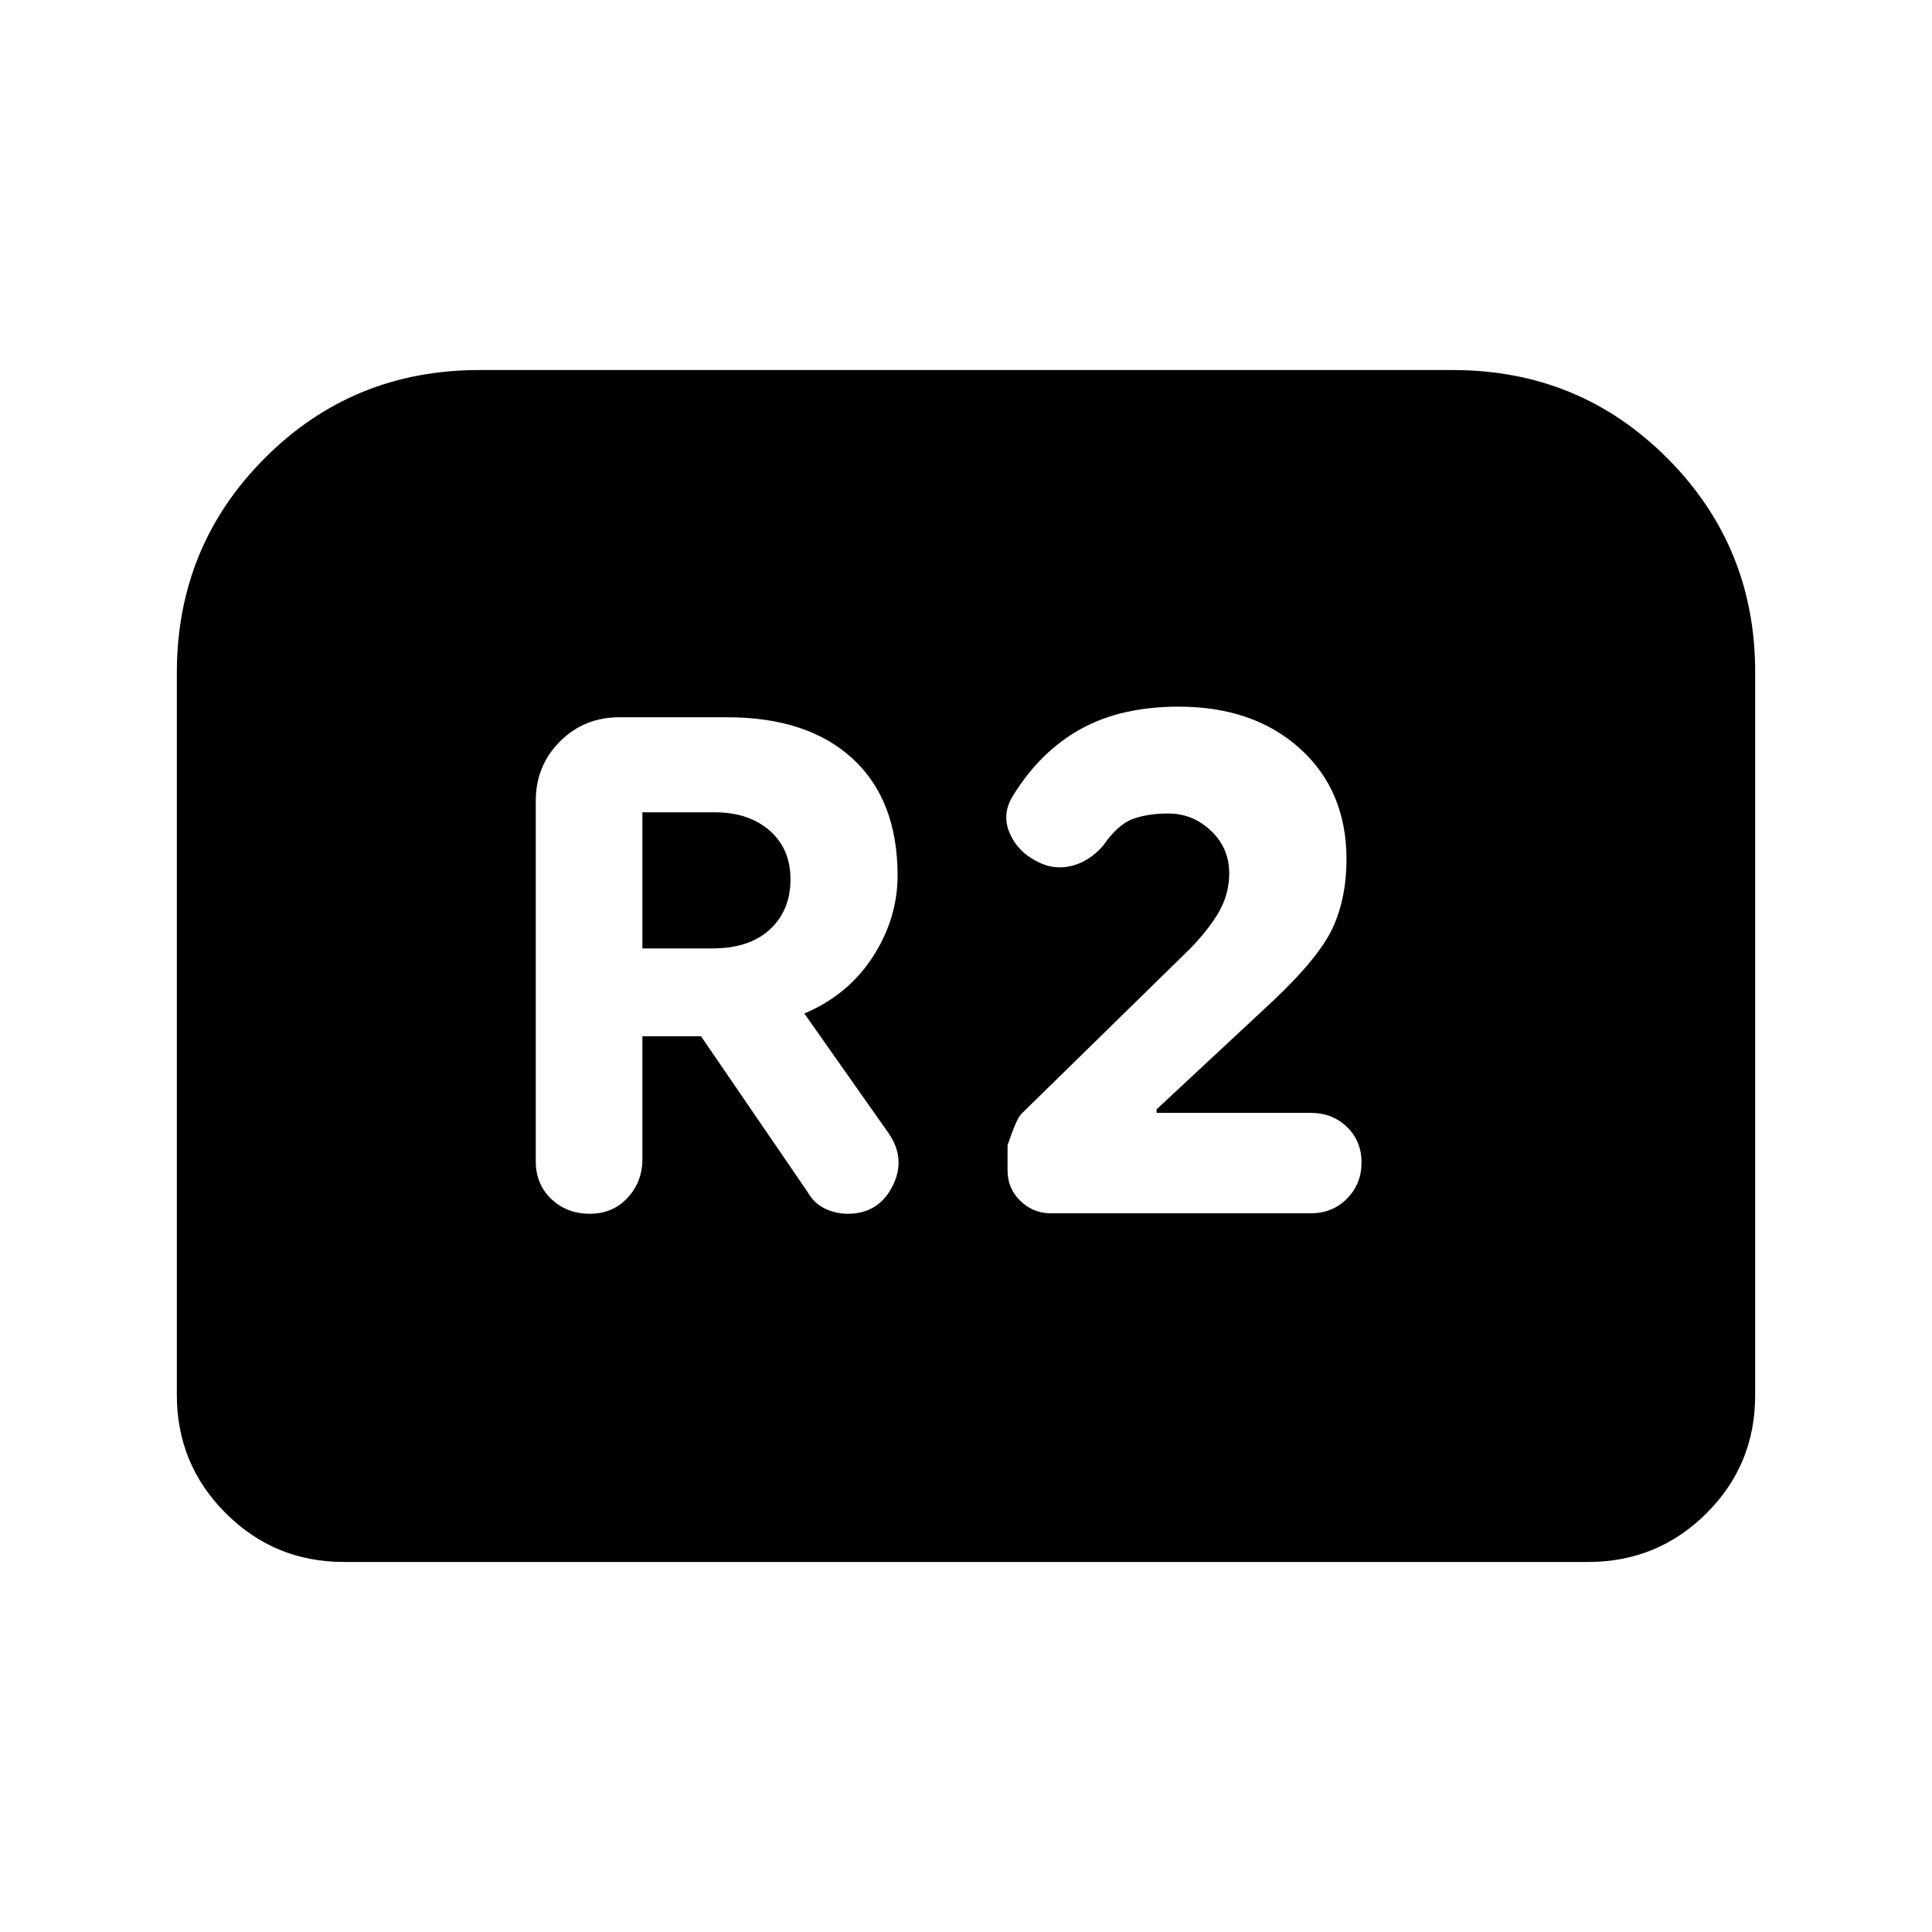 <svg xmlns="http://www.w3.org/2000/svg" height="20" viewBox="0 -960 960 960" width="20"><path d="M293.09-356.89q11.43 0 18.77-7.95T319.2-384v-61.09h29.13l52.89 77.29q3.24 5.71 8.62 8.31 5.38 2.6 11.43 2.6 15.25 0 22.21-13.7 6.95-13.69-2.12-26.58l-41.69-59.22q21.81-9.24 34.07-28.24 12.26-19 12.26-40.33 0-37.47-22.32-58.05-22.31-20.58-62.31-20.58h-53.65q-17.45 0-29.48 12.03-12.02 12.02-12.02 29.47V-383q0 11.43 7.71 18.77 7.72 7.34 19.16 7.34Zm26.11-131.85v-67.63h35.93q16.85 0 27.25 9.04 10.4 9.05 10.4 24.23 0 15.51-10.24 24.94-10.25 9.42-28.39 9.42H319.2Zm202.84 131.61h129.27q10.85 0 18.04-7.32 7.19-7.31 7.19-17.91 0-10.6-7.21-17.63-7.21-7.03-18.1-7.03H574.7v-1.76l58.19-54.2q22.89-21.65 29.53-36.41 6.65-14.76 6.65-33.57 0-34.19-23.09-55.05-23.08-20.86-60.26-20.86-28.72 0-48.8 11.16-20.07 11.17-33.51 33.01-5.67 8.96-1.89 18.23 3.78 9.27 13.16 14.19 8.3 4.67 17.23 2.67 8.94-2 16.09-10 7.52-10.85 15.04-13.51 7.53-2.66 17.38-2.66 12.28 0 21.32 8.59 9.04 8.6 9.04 21.06 0 10.31-5.06 19.15-5.07 8.83-14.52 18.52l-83.83 82.07q-2.24 2.24-6.72 15.43v12.58q0 8.91 6.35 15.08t15.04 6.17ZM87.87-266.87v-358.8q0-62.87 43.67-106.67 43.68-43.79 106.55-43.79h483.82q62.87 0 106.55 43.79 43.67 43.8 43.67 106.19v359.52q0 34.54-24.26 58.65t-58.74 24.11H170.87q-34.48 0-58.74-24.26-24.26-24.26-24.26-58.74Z"/></svg>